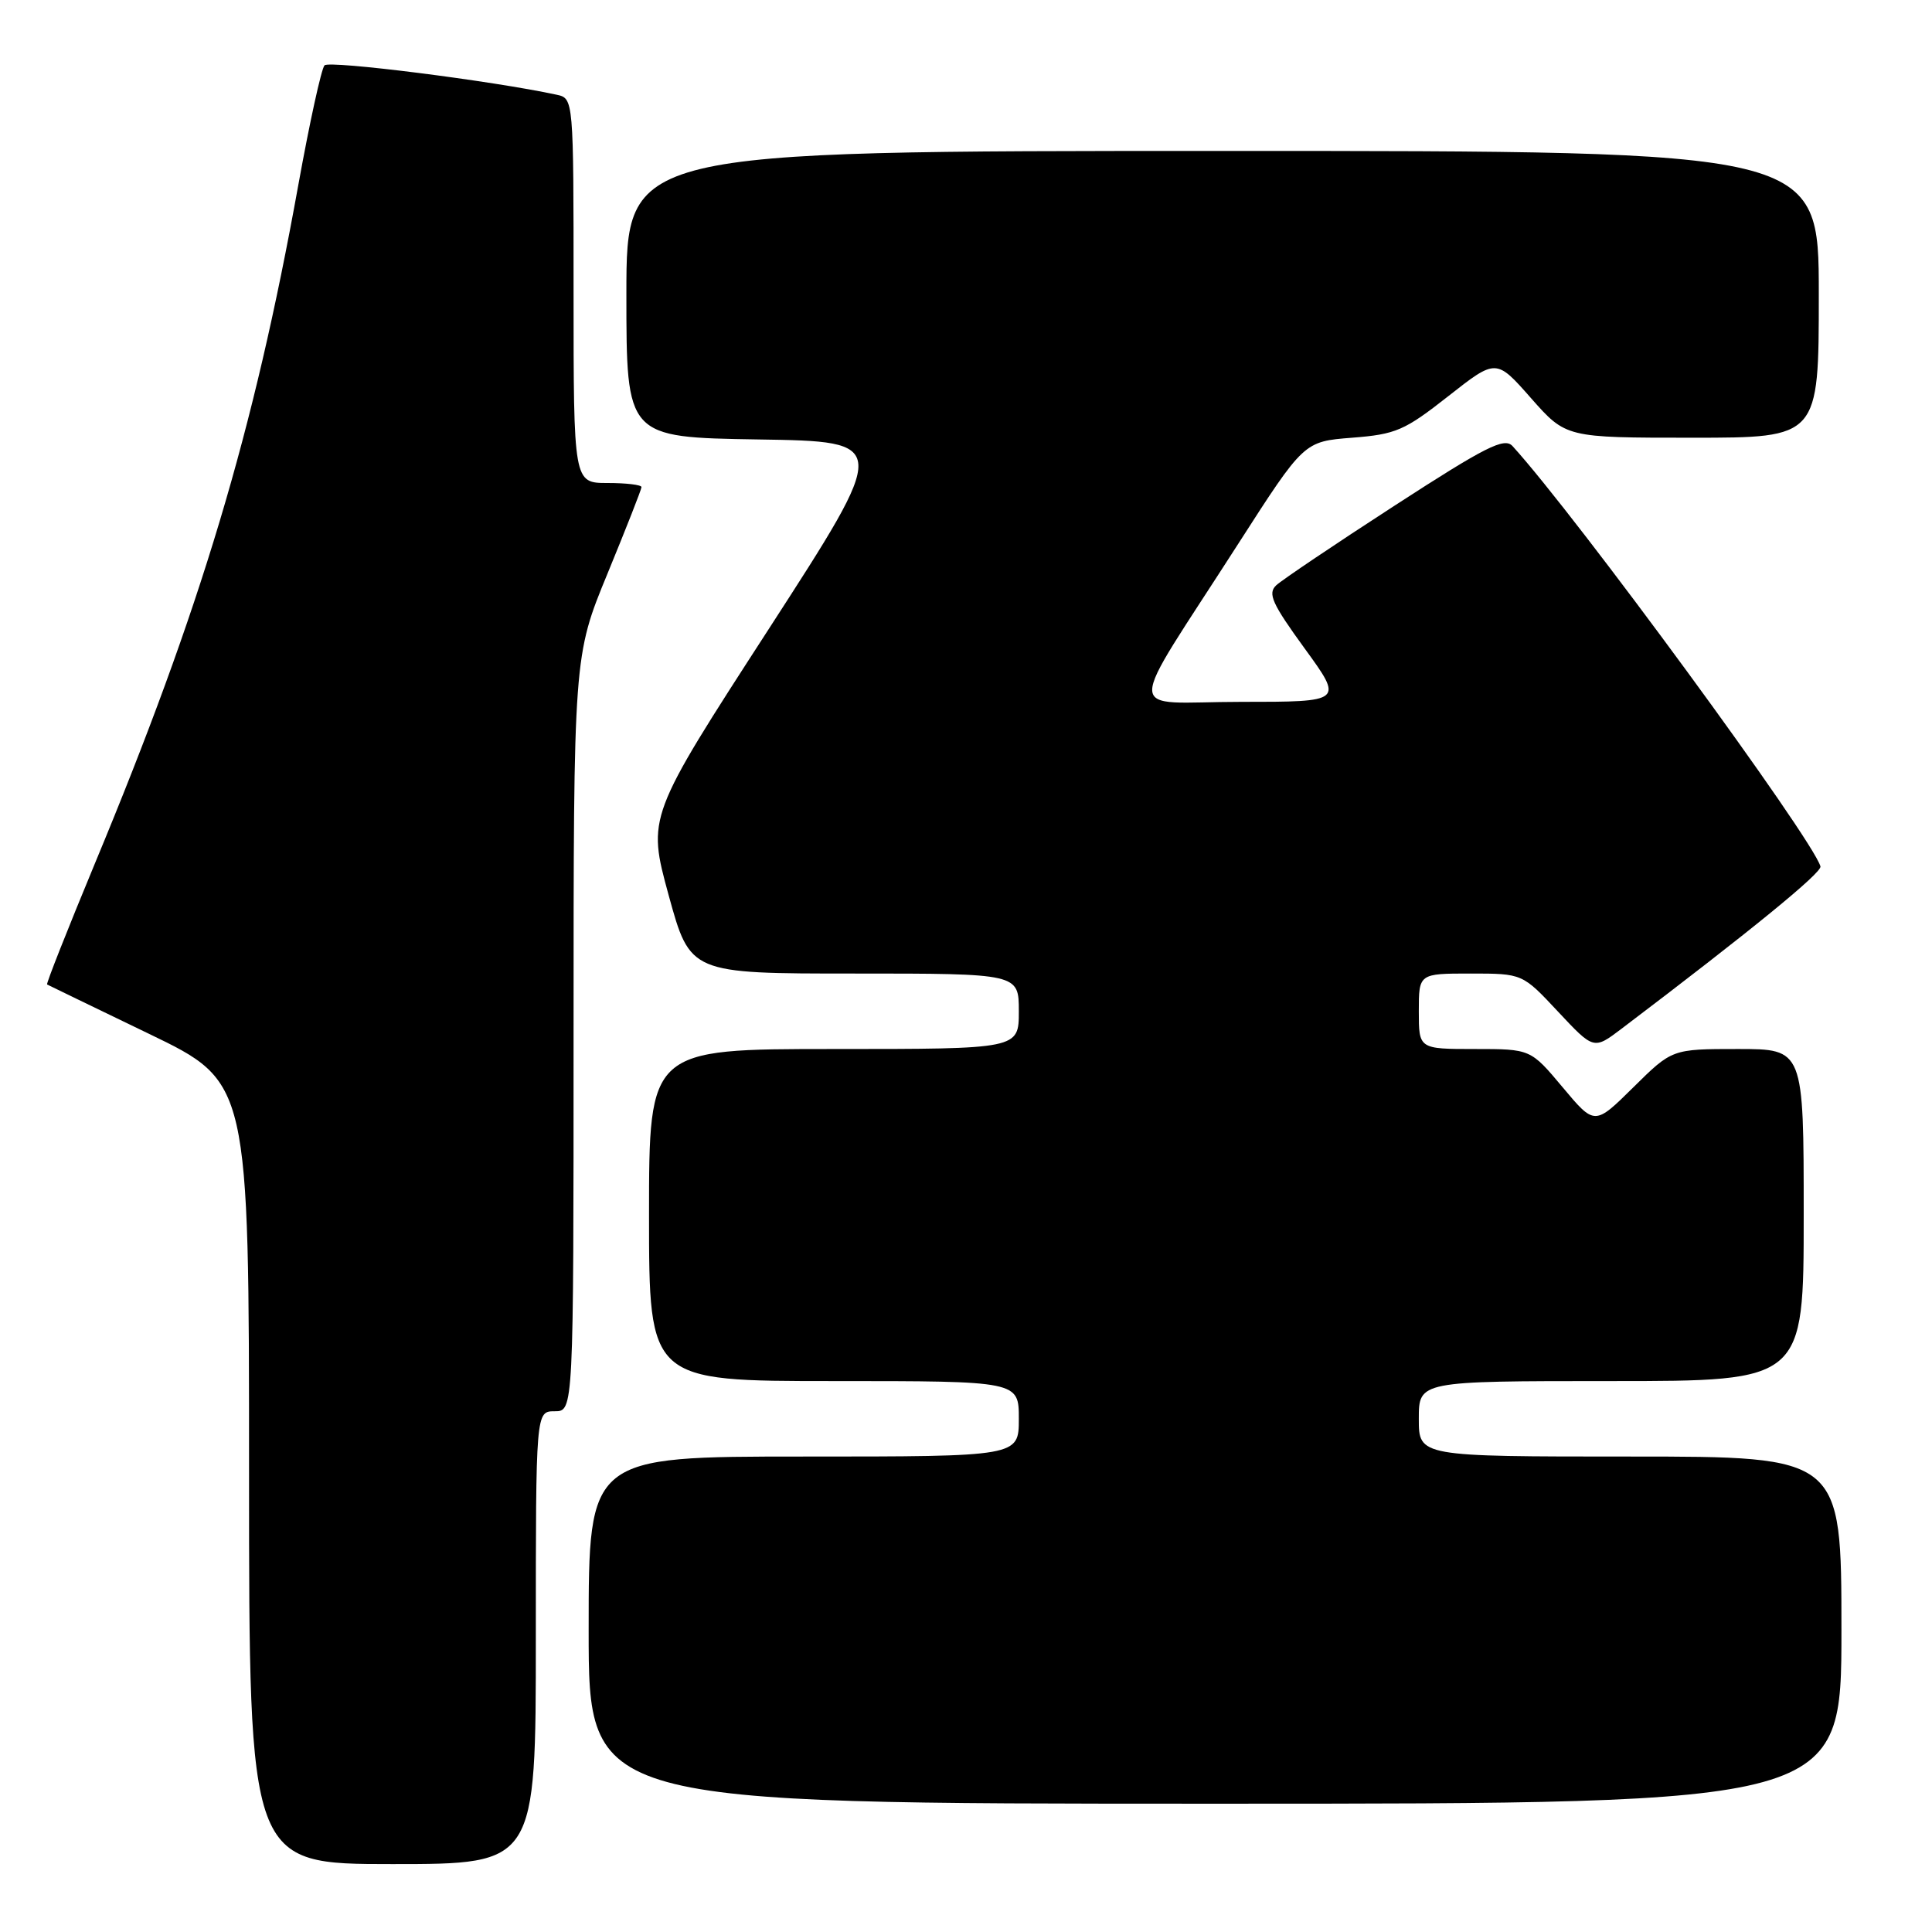 <?xml version="1.0" encoding="UTF-8" standalone="no"?>
<!DOCTYPE svg PUBLIC "-//W3C//DTD SVG 1.1//EN" "http://www.w3.org/Graphics/SVG/1.1/DTD/svg11.dtd" >
<svg xmlns="http://www.w3.org/2000/svg" xmlns:xlink="http://www.w3.org/1999/xlink" version="1.1" viewBox="0 0 256 256">
 <g >
 <path fill="currentColor"
d=" M 71.00 217.00 C 71.00 187.00 71.00 187.00 73.50 187.00 C 76.00 187.00 76.00 187.00 76.00 136.96 C 76.00 86.92 76.00 86.92 80.50 76.00 C 82.97 69.99 85.00 64.84 85.00 64.54 C 85.00 64.24 82.97 64.00 80.50 64.00 C 76.00 64.00 76.00 64.00 76.00 38.52 C 76.00 13.04 76.00 13.04 73.75 12.55 C 65.24 10.71 43.63 7.98 43.00 8.66 C 42.58 9.12 41.02 16.25 39.53 24.50 C 33.61 57.33 26.61 80.66 12.58 114.40 C 8.95 123.15 6.09 130.37 6.24 130.45 C 6.38 130.53 12.46 133.47 19.75 136.99 C 33.00 143.38 33.00 143.38 33.00 195.19 C 33.00 247.00 33.00 247.00 52.00 247.00 C 71.00 247.00 71.00 247.00 71.00 217.00 Z  M 244.00 216.00 C 244.00 193.00 244.00 193.00 216.00 193.00 C 188.00 193.00 188.00 193.00 188.00 188.00 C 188.00 183.00 188.00 183.00 213.50 183.00 C 239.00 183.00 239.00 183.00 239.00 161.00 C 239.00 139.00 239.00 139.00 230.28 139.00 C 221.56 139.00 221.56 139.00 216.43 144.07 C 211.30 149.14 211.30 149.14 207.06 144.07 C 202.81 139.00 202.81 139.00 195.41 139.00 C 188.00 139.00 188.00 139.00 188.00 134.00 C 188.00 129.00 188.00 129.00 194.86 129.00 C 201.73 129.00 201.73 129.00 206.45 134.05 C 211.18 139.10 211.18 139.10 214.84 136.33 C 231.97 123.35 241.46 115.61 241.22 114.80 C 240.14 111.05 208.81 68.30 200.41 59.10 C 199.33 57.93 196.87 59.17 184.82 66.98 C 176.94 72.08 169.88 76.84 169.11 77.55 C 167.95 78.64 168.54 79.96 172.87 85.92 C 178.02 93.00 178.02 93.00 164.43 93.00 C 148.78 93.00 148.83 95.82 164.11 72.00 C 172.78 58.50 172.78 58.50 179.16 58.00 C 184.97 57.55 186.11 57.05 191.90 52.50 C 198.25 47.51 198.25 47.51 202.87 52.76 C 207.50 58.00 207.50 58.00 224.25 58.00 C 241.00 58.00 241.00 58.00 241.00 39.00 C 241.00 20.00 241.00 20.00 162.00 20.00 C 83.00 20.00 83.00 20.00 83.00 38.98 C 83.00 57.95 83.00 57.95 100.47 58.23 C 117.93 58.50 117.93 58.50 101.85 83.37 C 85.76 108.23 85.76 108.23 88.60 118.62 C 91.45 129.00 91.45 129.00 113.22 129.00 C 135.00 129.00 135.00 129.00 135.00 134.00 C 135.00 139.00 135.00 139.00 110.50 139.00 C 86.00 139.00 86.00 139.00 86.00 161.00 C 86.00 183.00 86.00 183.00 110.50 183.00 C 135.00 183.00 135.00 183.00 135.00 188.00 C 135.00 193.00 135.00 193.00 106.50 193.00 C 78.00 193.00 78.00 193.00 78.00 216.00 C 78.00 239.00 78.00 239.00 161.00 239.00 C 244.00 239.00 244.00 239.00 244.00 216.00 Z "/>
</g>
</svg>